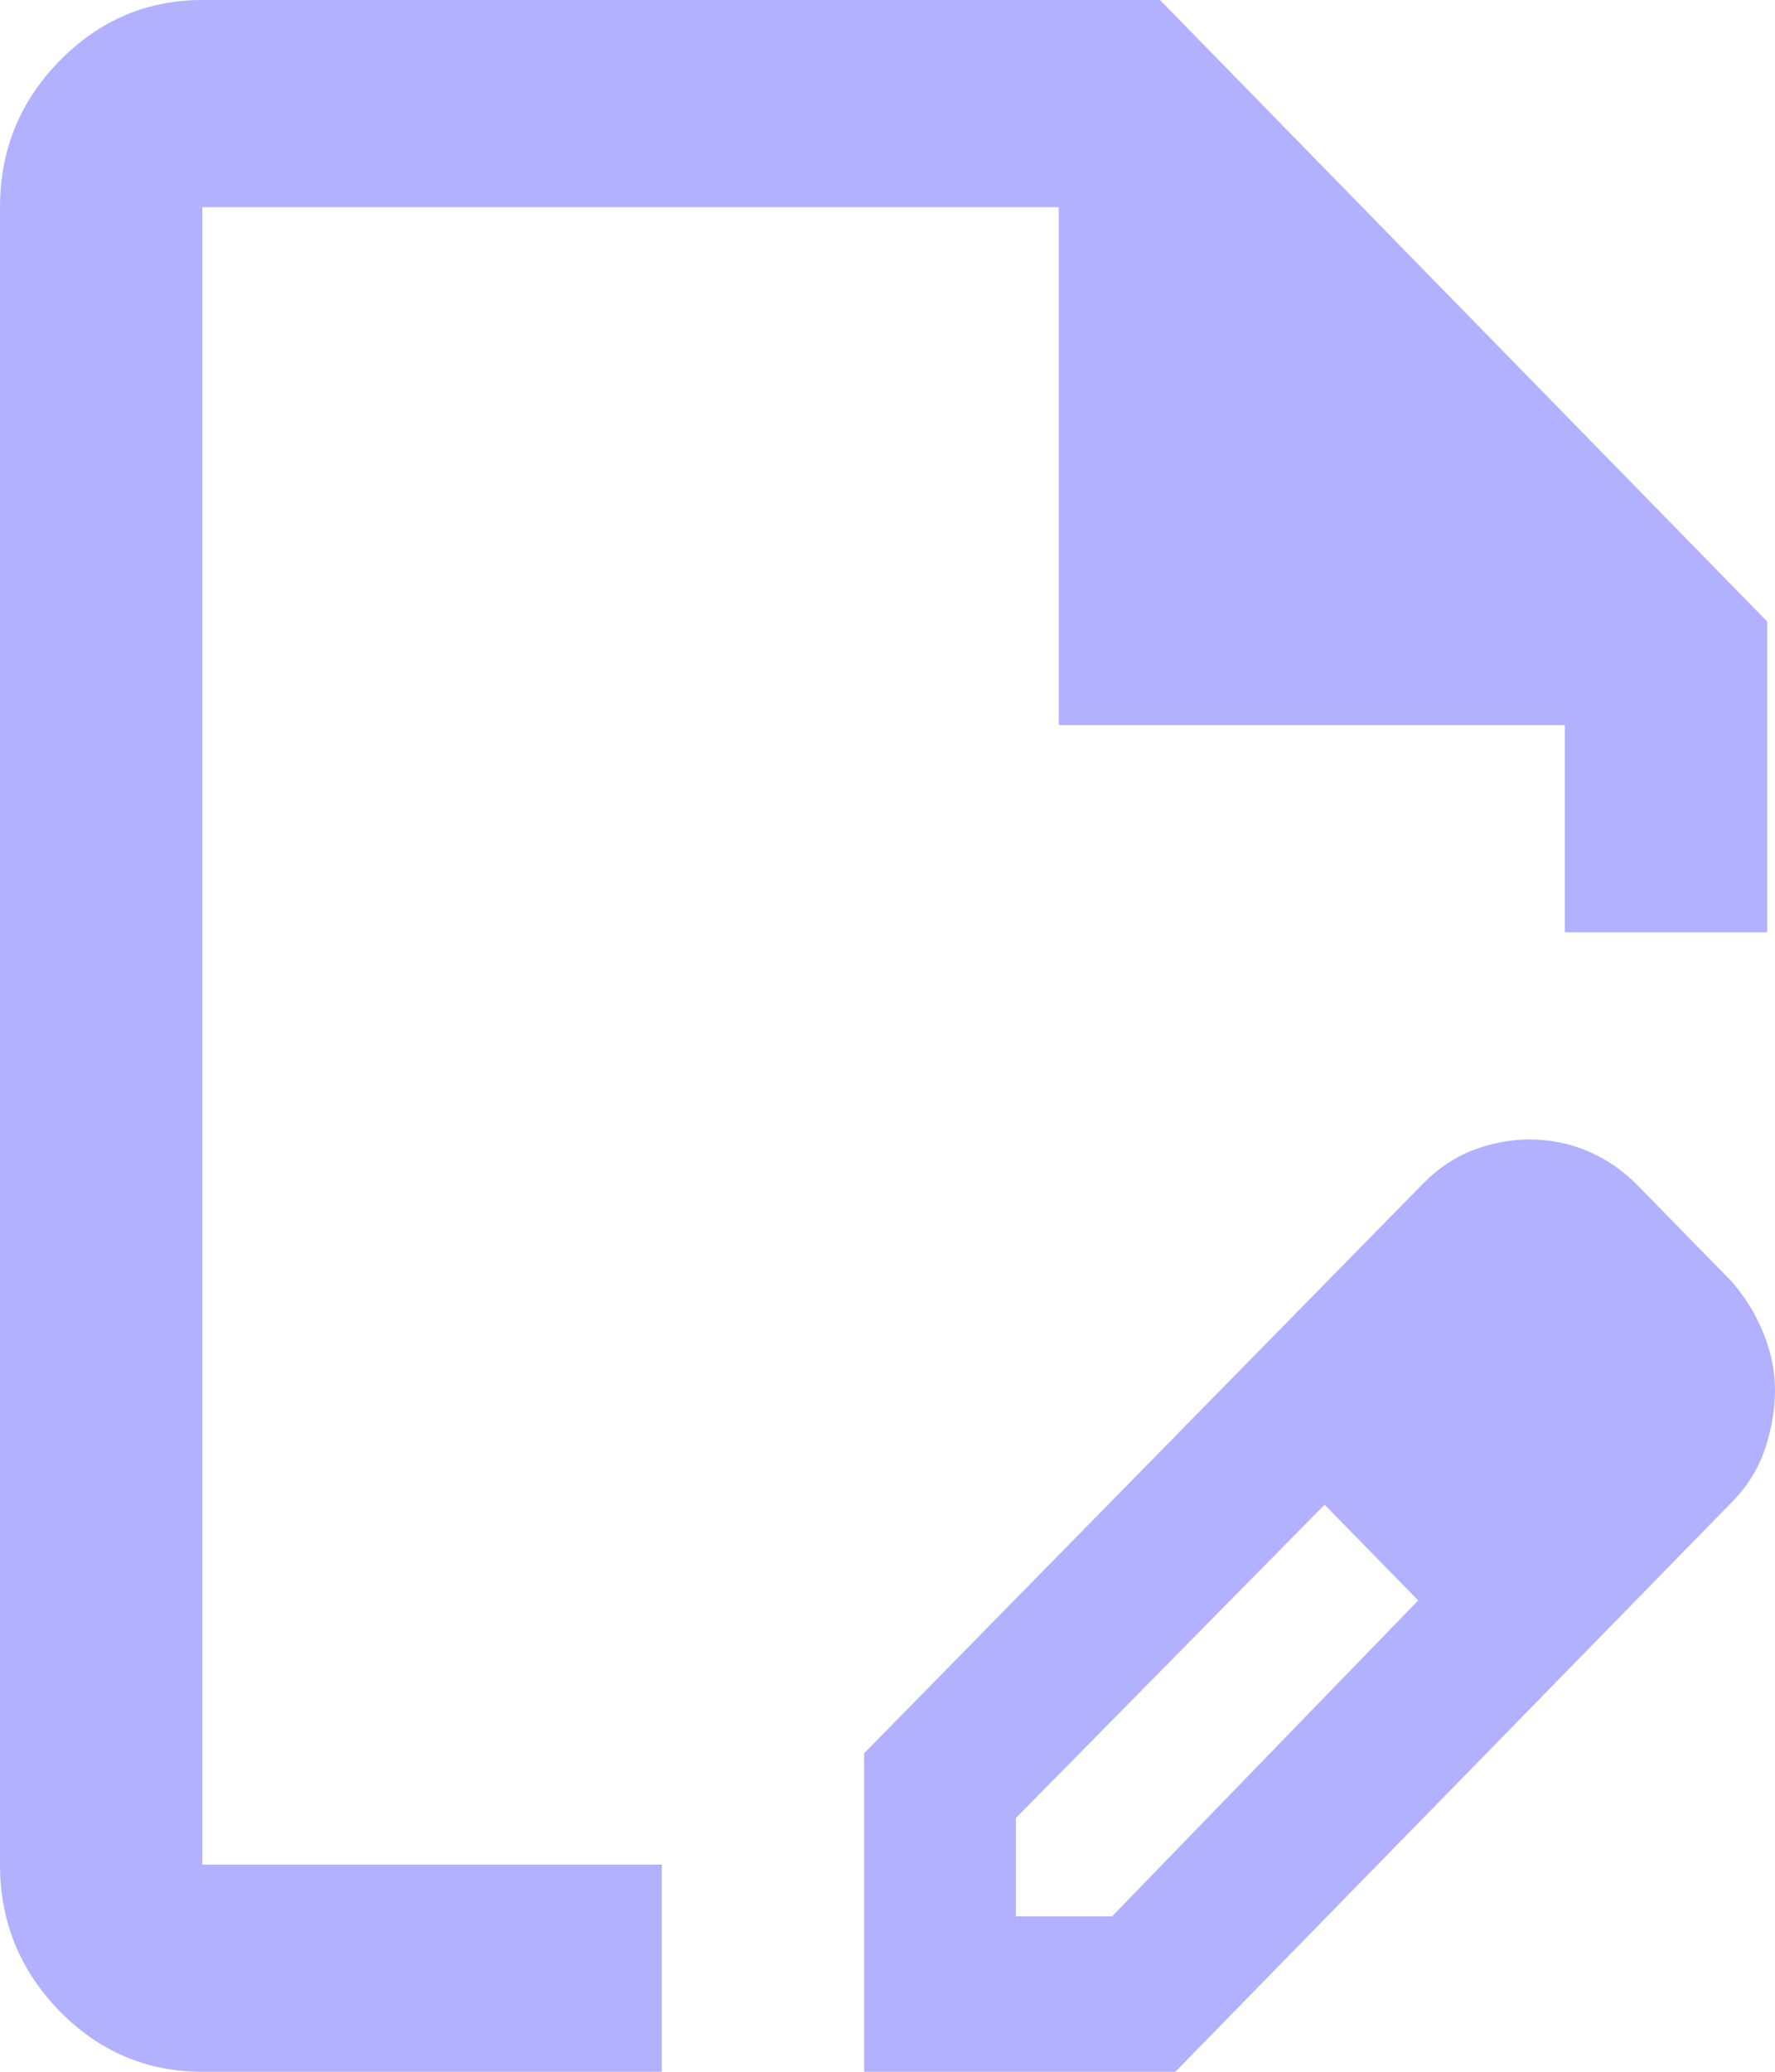 <svg xmlns="http://www.w3.org/2000/svg" xmlns:xlink="http://www.w3.org/1999/xlink" width="12" height="14" viewBox="0 0 12 14" fill="none">
<path d="M5.842 14L5.842 11.848L9.622 7.997C9.725 7.893 9.839 7.817 9.964 7.77C10.09 7.723 10.215 7.7 10.341 7.7C10.478 7.7 10.609 7.726 10.734 7.779C10.86 7.832 10.974 7.91 11.076 8.015L11.709 8.662C11.8 8.768 11.872 8.884 11.923 9.012C11.975 9.141 12 9.269 12 9.398C11.999 9.526 11.977 9.657 11.932 9.792C11.886 9.926 11.812 10.046 11.709 10.15L7.946 14L5.842 14ZM10.974 9.398L10.341 8.75L10.974 9.398ZM6.868 12.95L7.518 12.95L9.588 10.815L9.28 10.482L8.955 10.168L6.868 12.285L6.868 12.95ZM1.368 14C0.992 14 0.67 13.863 0.402 13.589C0.135 13.315 0 12.986 0 12.6L0 1.4C0 1.015 0.134 0.686 0.402 0.412C0.671 0.138 0.993 0 1.368 0L7.842 0L11.947 4.2L11.947 6.3L10.579 6.3L10.579 4.9L7.158 4.9L7.158 1.4L1.368 1.4L1.368 12.6L4.474 12.6L4.474 14L1.368 14ZM9.28 10.482L8.955 10.168L9.588 10.815L9.28 10.482Z"   fill="#B1B1FF" >
</path>
</svg>
